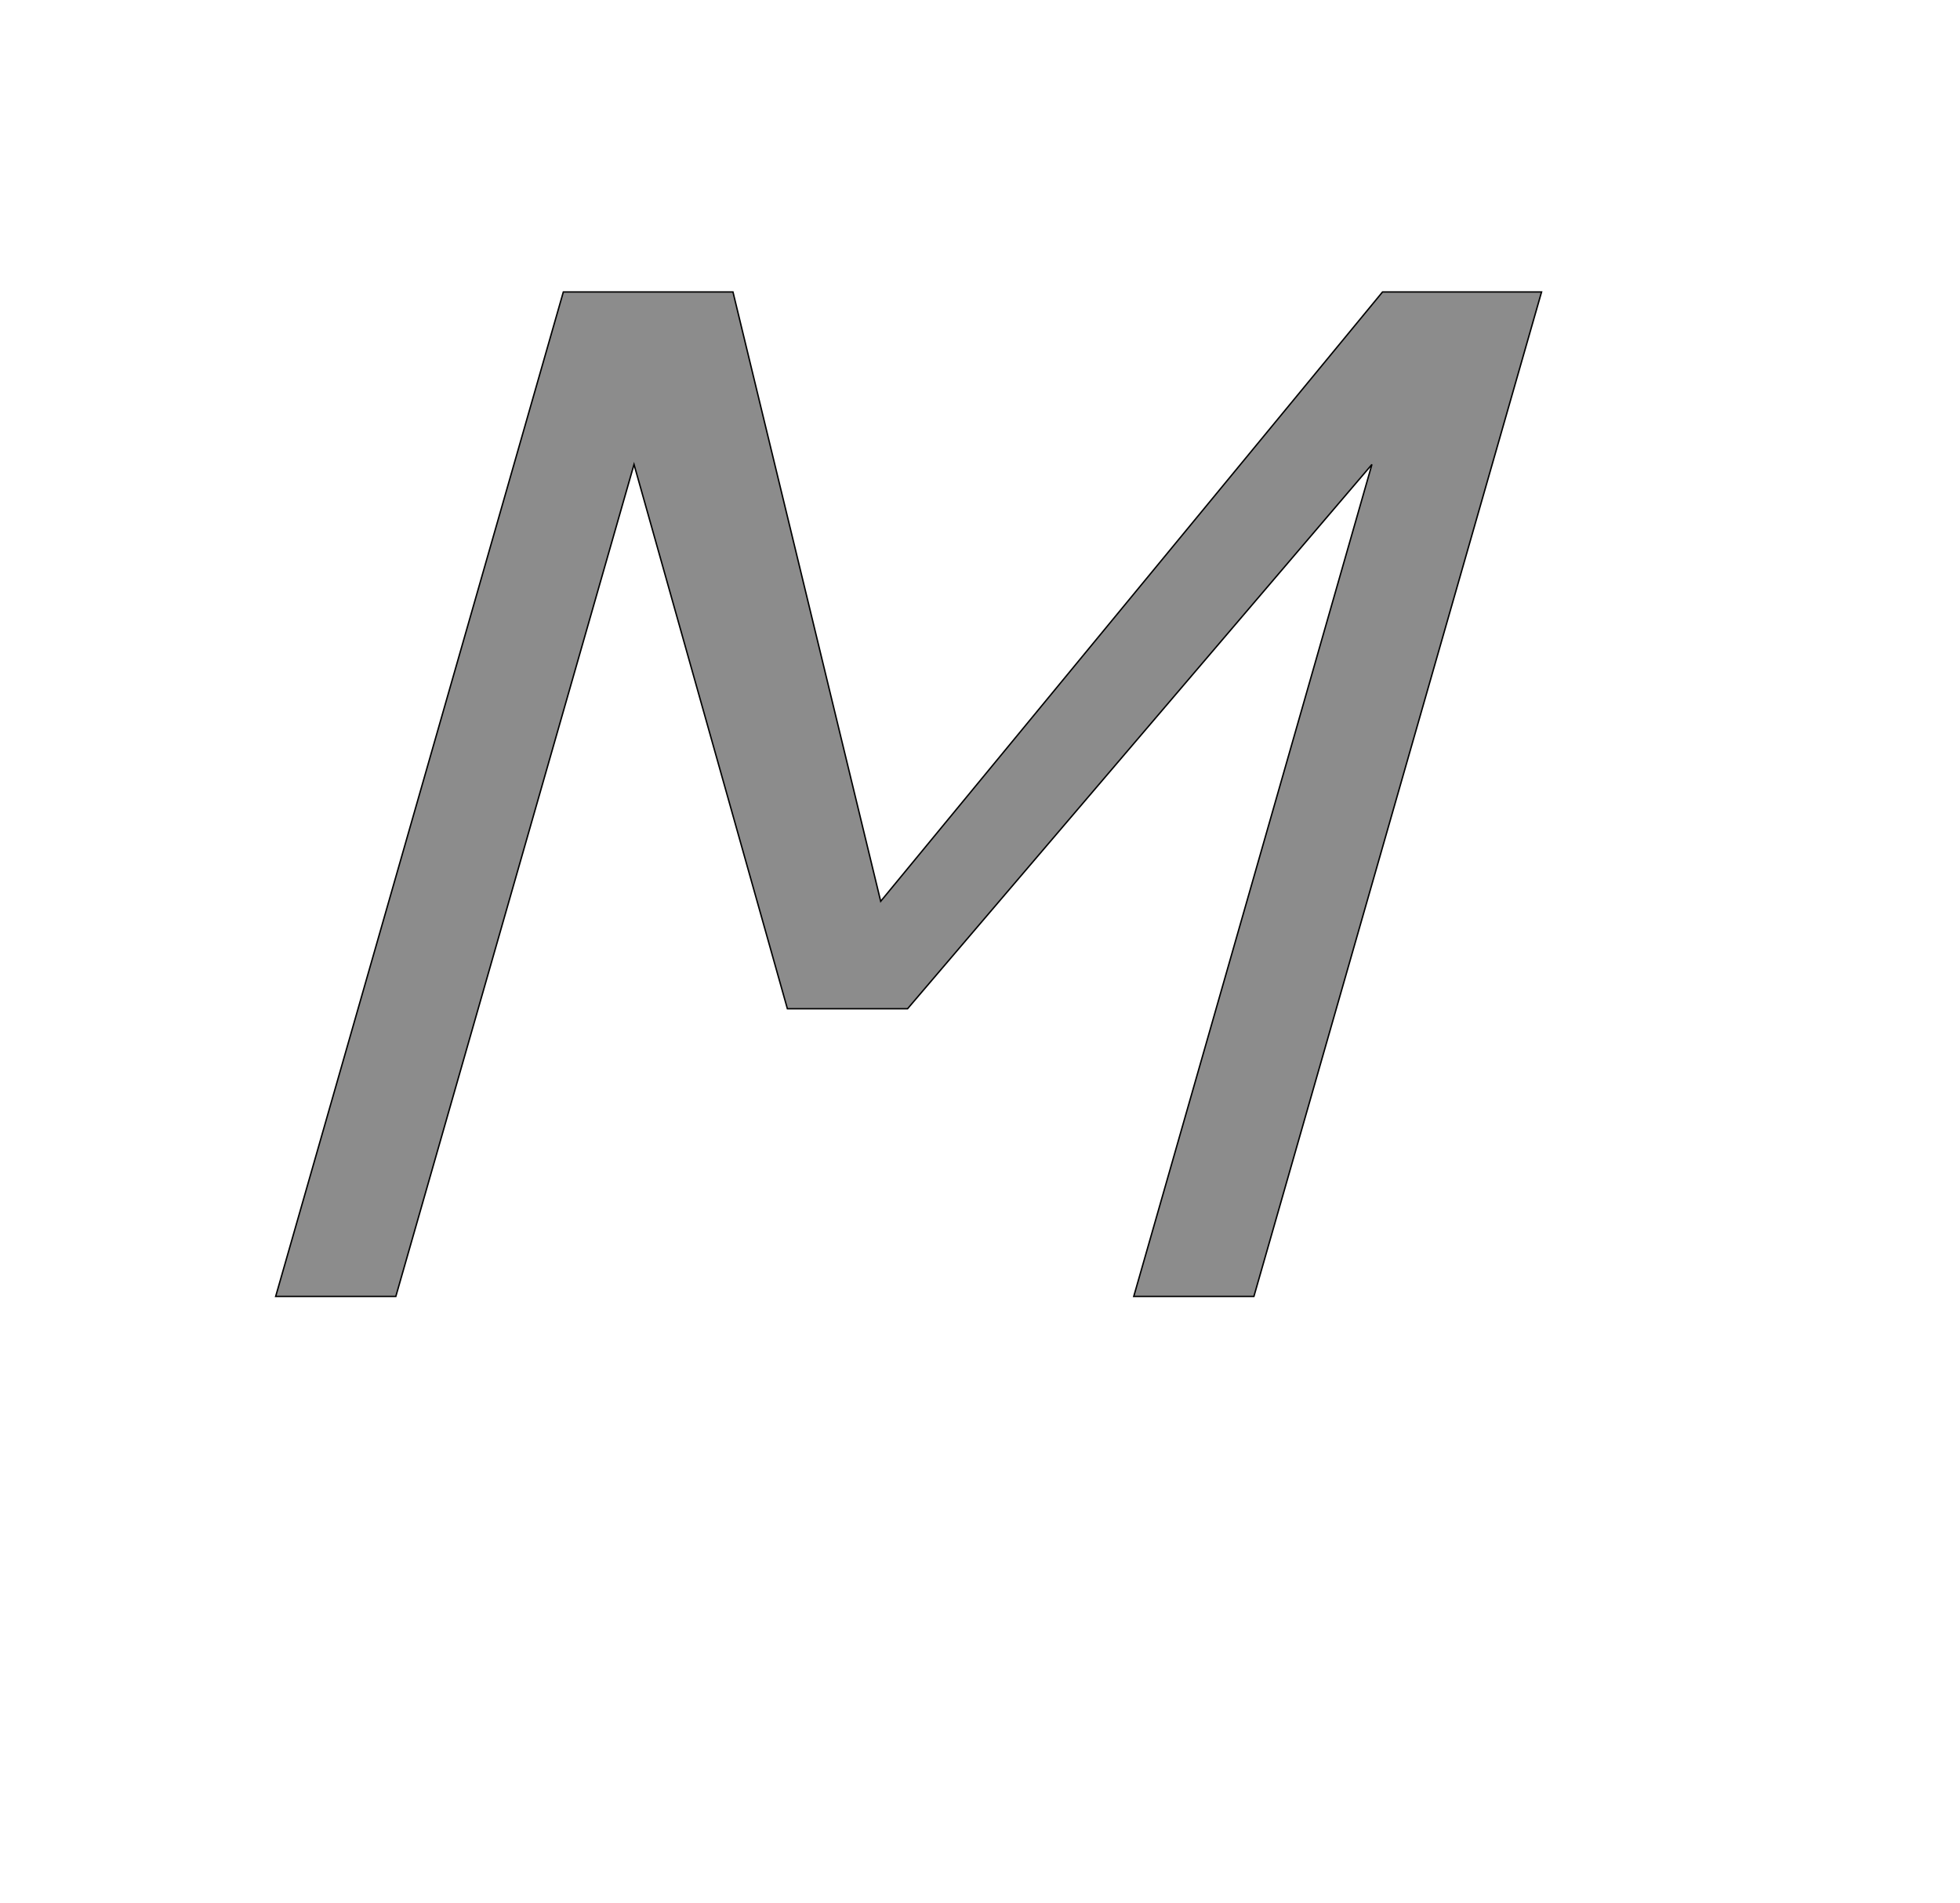 <!--
BEGIN METADATA

BBOX_X_MIN 290
BBOX_Y_MIN 0
BBOX_X_MAX 2081
BBOX_Y_MAX 1421
WIDTH 1791
HEIGHT 1421
H_BEARING_X 290
H_BEARING_Y 1421
H_ADVANCE 1884
V_BEARING_X -652
V_BEARING_Y 313
V_ADVANCE 2048
ORIGIN_X 0
ORIGIN_Y 0

END METADATA
-->

<svg width='2773px' height='2692px' xmlns='http://www.w3.org/2000/svg' version='1.1'>

 <!-- make sure glyph is visible within svg window -->
 <g fill-rule='nonzero'  transform='translate(100 1834)'>

  <!-- draw actual outline using lines and Bezier curves-->
  <path fill='black' stroke='black' fill-opacity='0.45'  stroke-width='2'  d='
 M 697,-1421
 L 937,-1421
 L 1146,-559
 L 1856,-1421
 L 2081,-1421
 L 1674,0
 L 1504,0
 L 1841,-1177
 L 1184,-407
 L 1014,-407
 L 797,-1177
 L 460,0
 L 290,0
 L 697,-1421
 Z

  '/>
 </g>
</svg>
